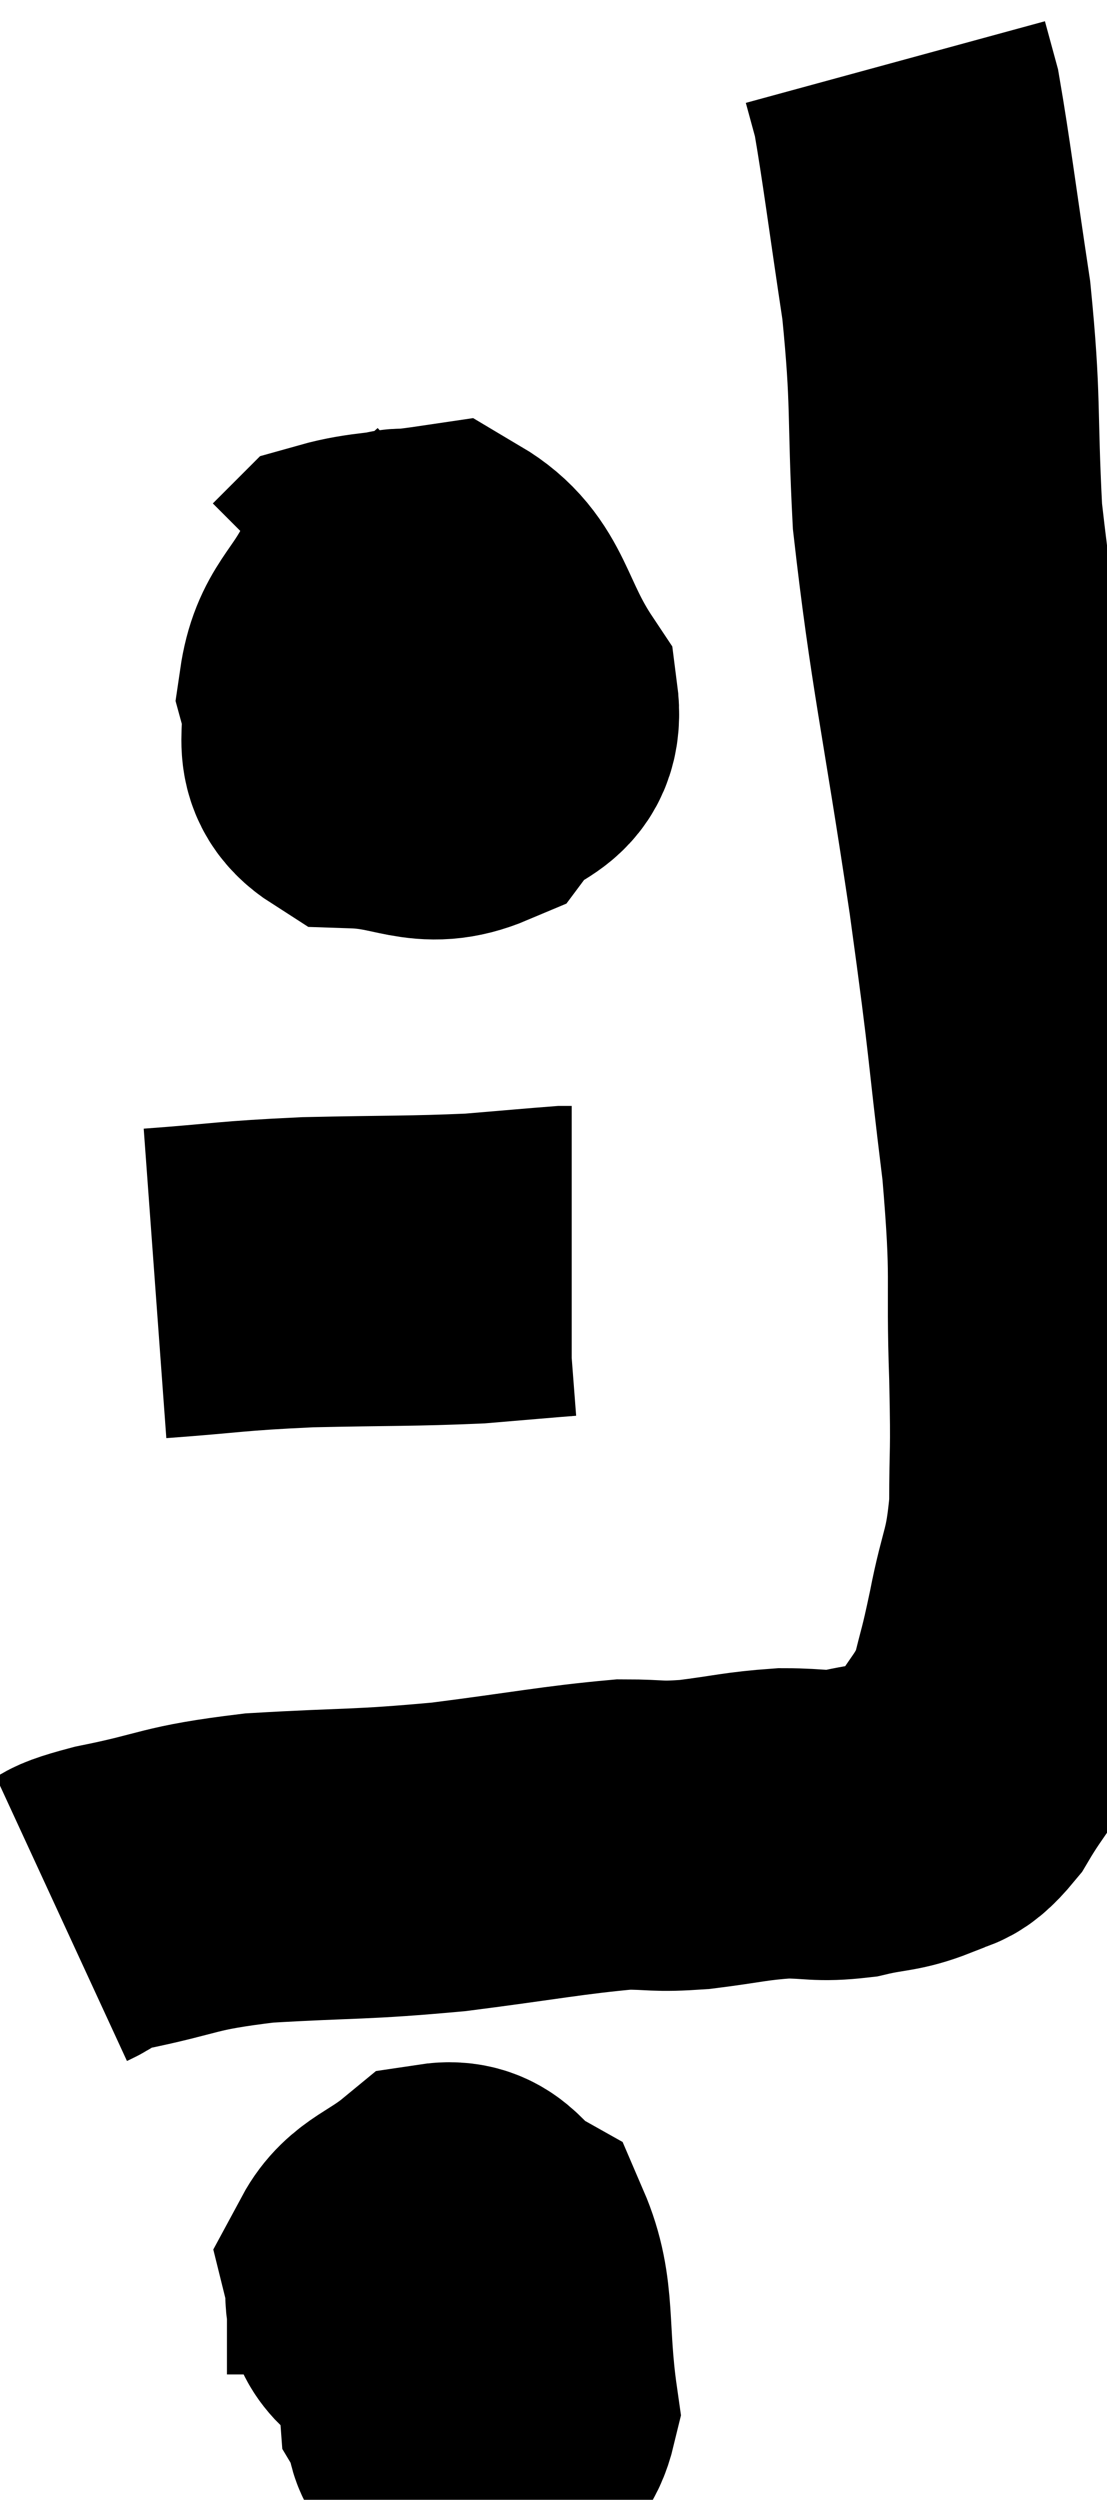 <svg xmlns="http://www.w3.org/2000/svg" viewBox="14.96 3.38 17.853 40.28" width="17.853" height="40.28"><path d="M 15.96 34.32 C 16.35 34.14, 15.945 34.17, 16.74 33.96 C 17.94 33.72, 17.775 33.645, 19.14 33.48 C 20.67 33.39, 20.73 33.435, 22.2 33.3 C 23.61 33.12, 24.03 33.03, 25.02 32.94 C 25.59 32.94, 25.515 32.985, 26.16 32.94 C 26.88 32.85, 26.97 32.805, 27.6 32.76 C 28.14 32.76, 28.155 32.82, 28.68 32.76 C 29.19 32.64, 29.28 32.685, 29.7 32.52 C 30.03 32.31, 30 32.535, 30.36 32.1 C 30.75 31.44, 30.87 31.425, 31.14 30.78 C 31.29 30.15, 31.275 30.3, 31.44 29.52 C 31.62 28.59, 31.71 28.65, 31.8 27.66 C 31.8 26.61, 31.83 26.94, 31.8 25.56 C 31.74 23.85, 31.845 24.09, 31.68 22.14 C 31.41 19.95, 31.5 20.37, 31.14 17.76 C 30.69 14.73, 30.51 14.085, 30.24 11.7 C 30.15 9.96, 30.225 9.885, 30.06 8.22 C 29.82 6.63, 29.745 6, 29.58 5.04 C 29.49 4.71, 29.445 4.545, 29.4 4.38 C 29.4 4.38, 29.4 4.38, 29.4 4.38 L 29.4 4.38" fill="none" stroke="black" stroke-width="5"></path><path d="M 22.74 12.12 C 22.02 12.78, 21.765 12.78, 21.3 13.44 C 21.09 14.1, 20.94 14.295, 20.88 14.76 C 20.97 15.03, 20.91 15.15, 21.06 15.3 C 21.27 15.33, 21.225 15.795, 21.48 15.36 C 21.78 14.46, 21.93 14.16, 22.08 13.56 C 22.08 13.26, 22.32 13.11, 22.08 12.96 C 21.6 12.96, 21.555 12.57, 21.12 12.96 C 20.73 13.74, 20.445 13.8, 20.34 14.52 C 20.52 15.18, 20.16 15.495, 20.7 15.84 C 21.6 15.87, 21.825 16.185, 22.5 15.9 C 22.95 15.3, 23.505 15.495, 23.4 14.7 C 22.74 13.71, 22.815 13.155, 22.08 12.72 C 21.27 12.84, 20.94 12.825, 20.46 12.96 L 20.16 13.26" fill="none" stroke="black" stroke-width="5"></path><path d="M 17.46 24.06 C 18.69 23.97, 18.63 23.94, 19.92 23.88 C 21.27 23.85, 21.585 23.865, 22.62 23.82 C 23.34 23.76, 23.67 23.73, 24.06 23.7 L 24.18 23.7" fill="none" stroke="black" stroke-width="5"></path><path d="M 22.2 41.1 C 22.08 41.58, 21.93 41.67, 21.96 42.06 C 22.14 42.36, 21.96 42.63, 22.32 42.66 C 22.86 42.42, 23.22 42.93, 23.4 42.18 C 23.22 40.92, 23.37 40.425, 23.04 39.66 C 22.56 39.39, 22.575 39.045, 22.08 39.12 C 21.57 39.54, 21.27 39.57, 21.06 39.96 C 21.15 40.32, 21 40.44, 21.24 40.68 C 21.63 40.8, 21.75 40.965, 22.02 40.92 C 22.17 40.71, 22.245 40.845, 22.32 40.5 C 22.32 40.02, 22.62 39.375, 22.32 39.54 C 21.72 40.35, 21.42 40.635, 21.12 41.16 L 21.12 41.64" fill="none" stroke="black" stroke-width="5"></path></svg>